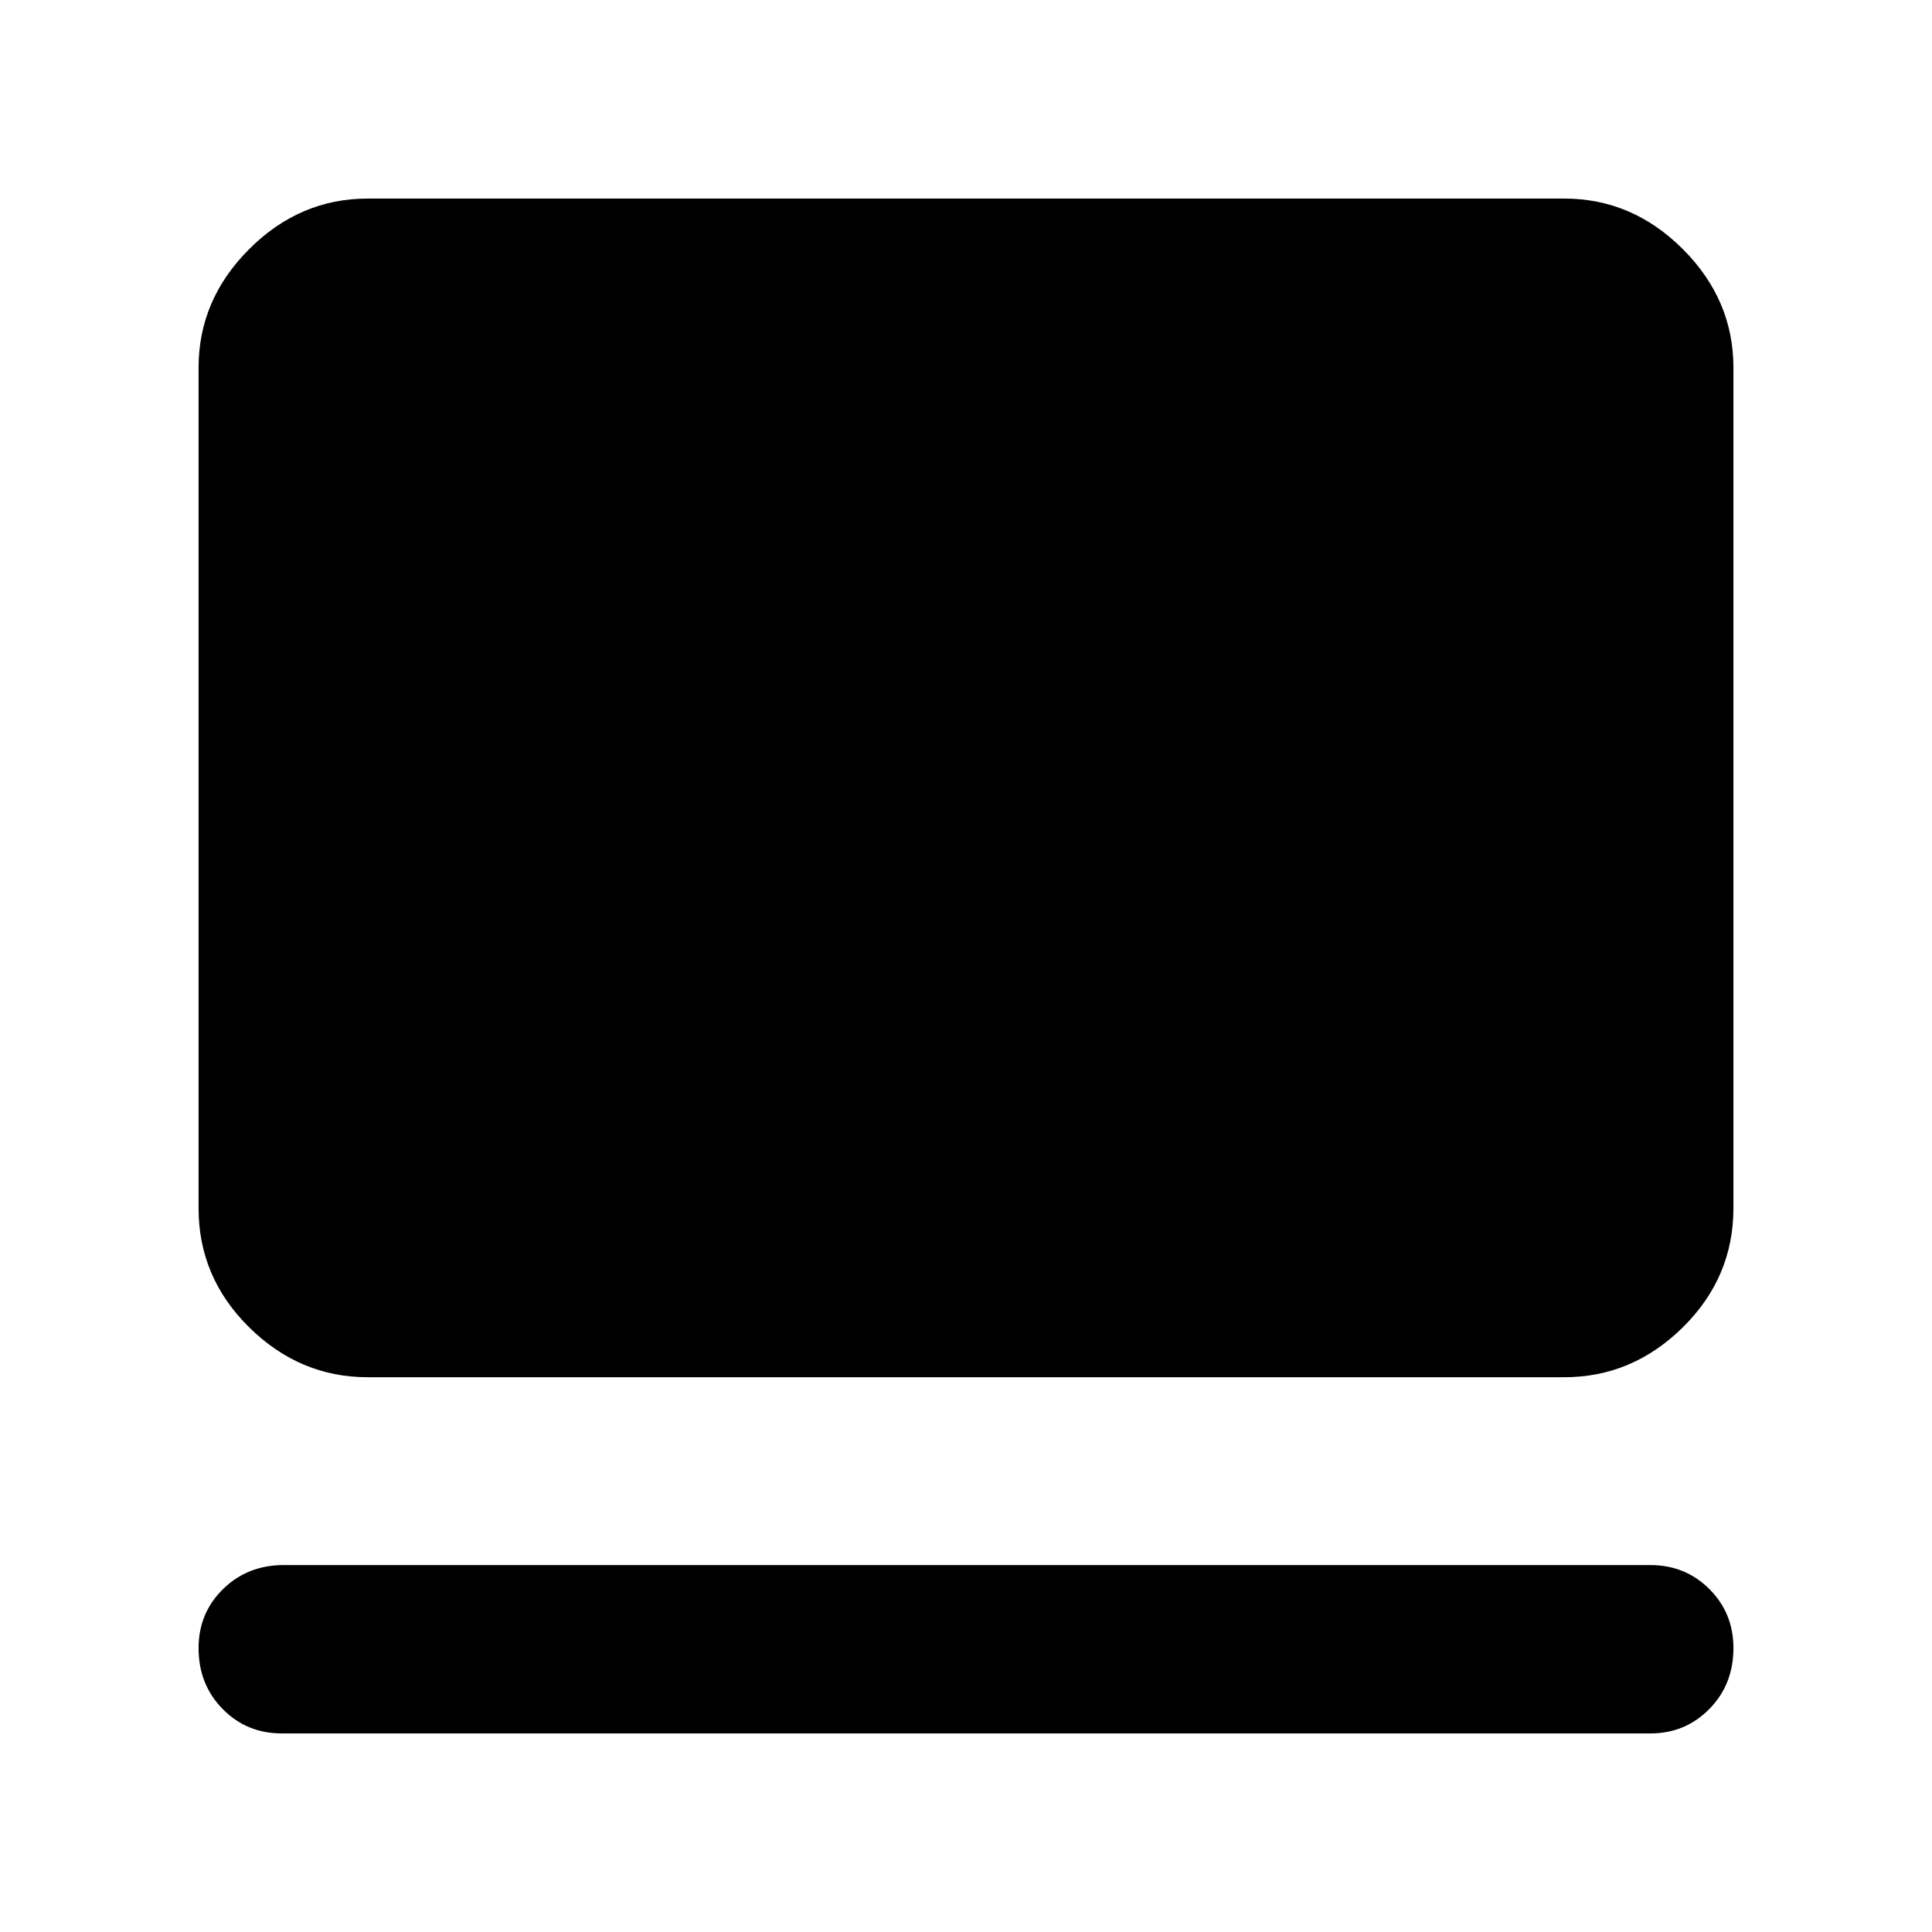 <svg xmlns="http://www.w3.org/2000/svg" height="40" viewBox="0 -960 960 960" width="40"><path d="M820-98.67H140q-17.43 0-29.38-12.16Q98.67-123 98.67-141.07q0-17.4 12.16-29.33Q123-182.33 141-182.33h679q17.43 0 29.38 11.93t11.95 29.33q0 18.07-11.95 30.24Q837.43-98.67 820-98.67Zm-637.33-177q-33.73 0-58.87-24.8-25.13-24.8-25.13-59.2v-417.66q0-33.73 25.13-58.87 25.14-25.13 58.87-25.13h594.66q33.73 0 58.87 25.13 25.13 25.14 25.13 58.87v417.66q0 34.4-25.13 59.2-25.14 24.8-58.87 24.8H182.67Z"/></svg>